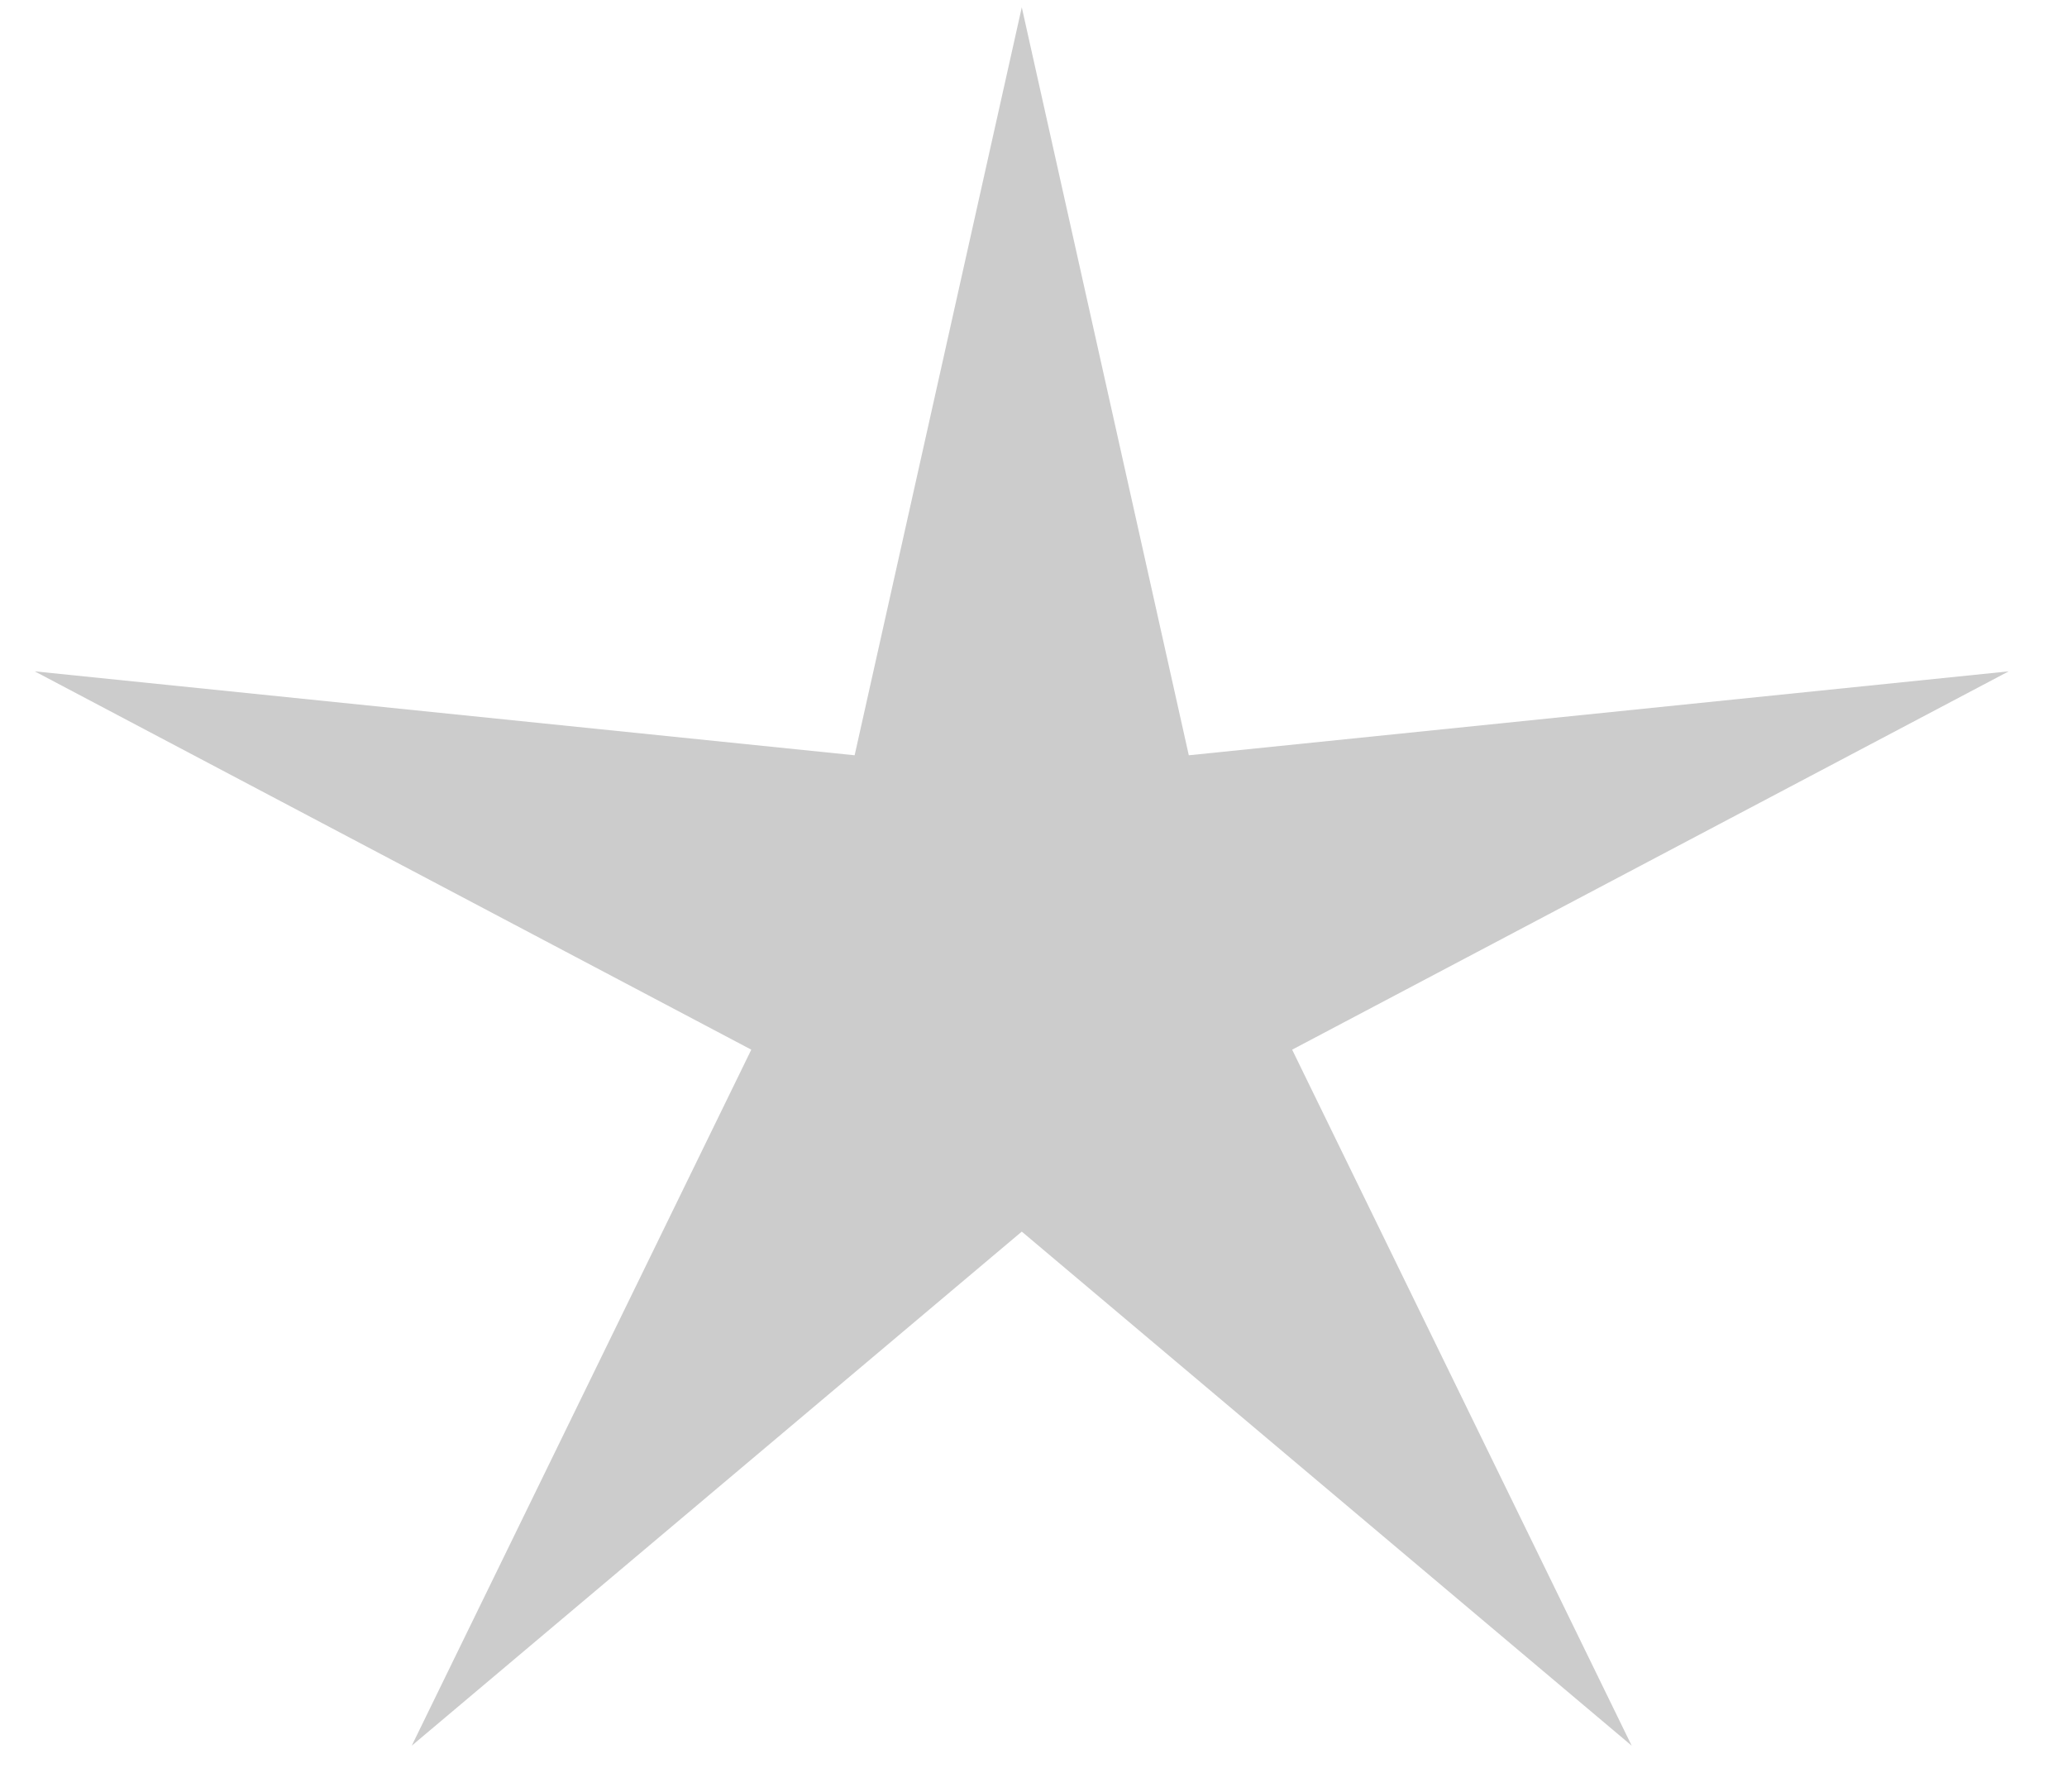 <svg width="15" height="13" viewBox="0 0 15 13" xmlns="http://www.w3.org/2000/svg">
  <path fill="#ccc" d="M7.415 0.053L8.627 5.48L14.577 4.871L9.377 7.616L11.841 12.666L7.415 8.936L2.988 12.666L5.452 7.616L0.252 4.871L6.202 5.48L7.415 0.053Z"/>
</svg>